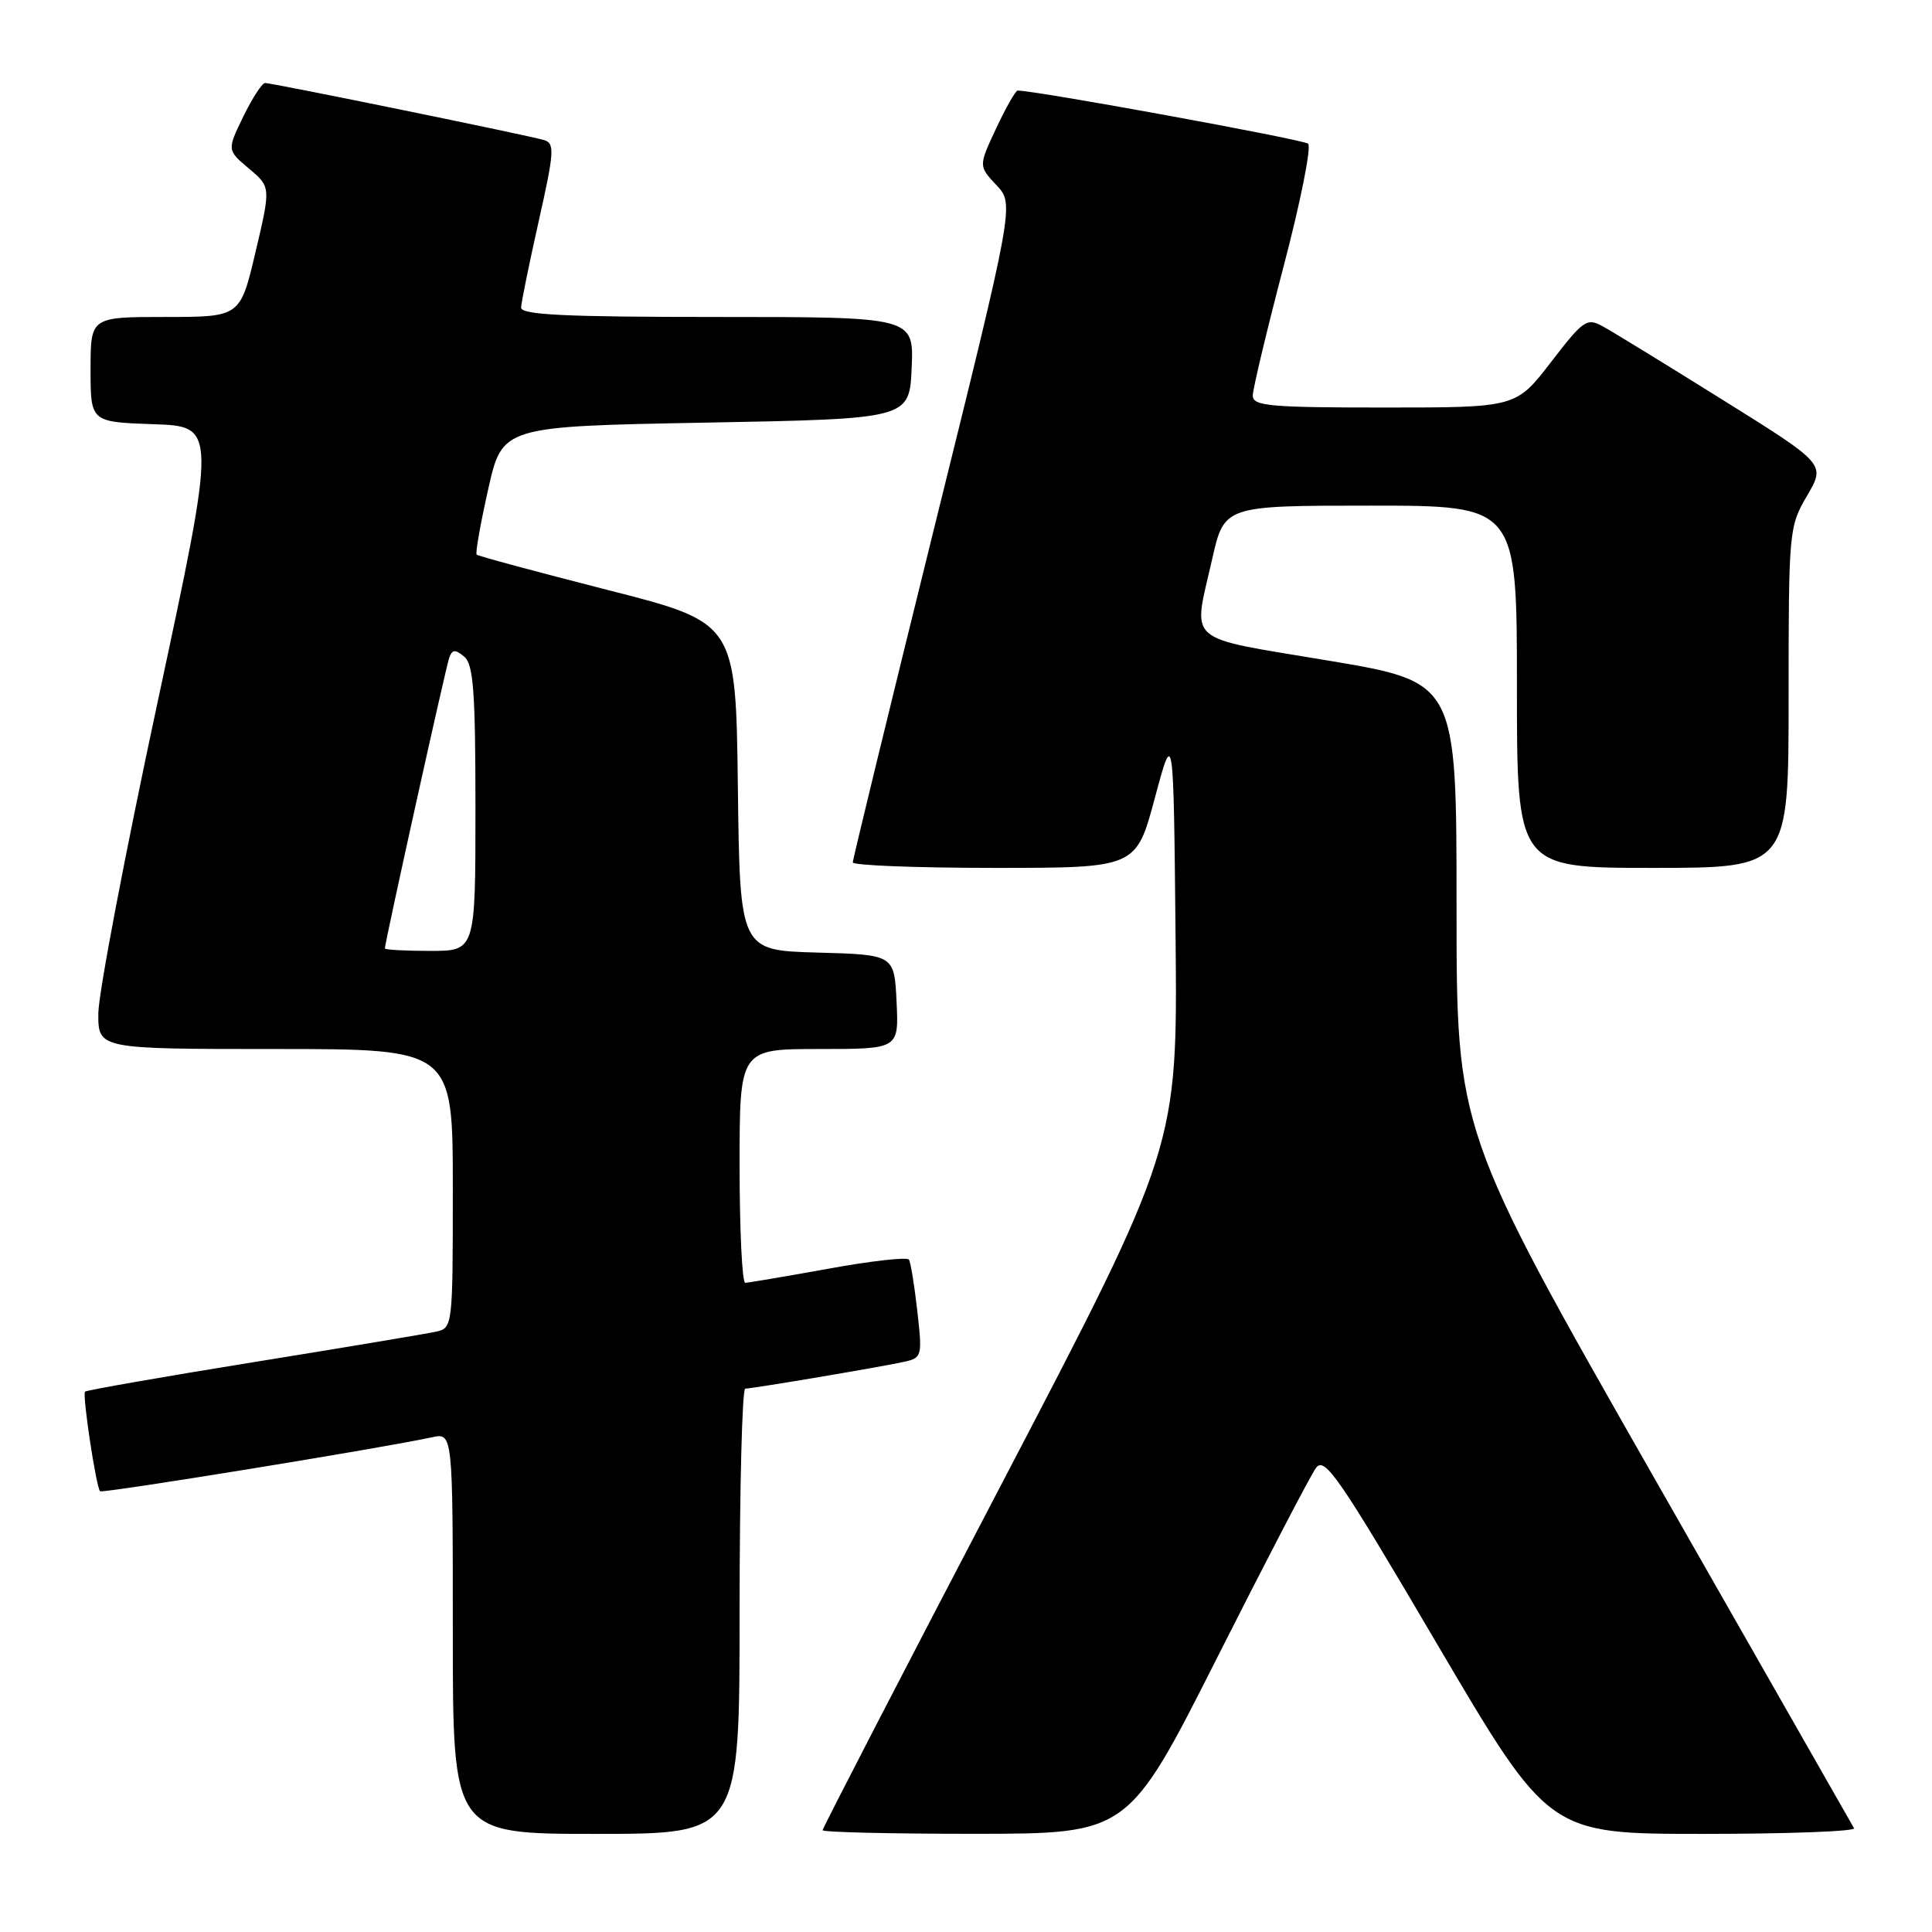 <?xml version="1.0" encoding="UTF-8" standalone="no"?>
<!DOCTYPE svg PUBLIC "-//W3C//DTD SVG 1.1//EN" "http://www.w3.org/Graphics/SVG/1.1/DTD/svg11.dtd" >
<svg xmlns="http://www.w3.org/2000/svg" xmlns:xlink="http://www.w3.org/1999/xlink" version="1.1" viewBox="0 0 256 256">
 <g >
 <path fill="currentColor"
d=" M 98.00 213.50 C 98.00 197.28 98.34 184.00 98.75 184.00 C 99.76 183.99 116.90 181.10 119.87 180.43 C 122.16 179.92 122.22 179.66 121.55 173.73 C 121.17 170.34 120.67 167.27 120.44 166.91 C 120.22 166.54 115.41 167.08 109.77 168.11 C 104.12 169.13 99.16 169.97 98.75 169.98 C 98.34 169.99 98.00 163.03 98.00 154.50 C 98.00 139.00 98.00 139.00 108.55 139.00 C 119.10 139.00 119.10 139.00 118.80 132.75 C 118.50 126.50 118.50 126.50 108.27 126.22 C 98.04 125.93 98.04 125.93 97.77 104.22 C 97.50 82.50 97.50 82.50 80.50 78.17 C 71.15 75.78 63.35 73.68 63.16 73.49 C 62.97 73.30 63.66 69.40 64.69 64.82 C 66.56 56.50 66.56 56.50 93.53 56.00 C 120.50 55.50 120.50 55.50 120.80 48.75 C 121.09 42.00 121.09 42.00 95.05 42.00 C 74.85 42.00 69.01 41.72 69.05 40.75 C 69.07 40.06 70.13 34.90 71.39 29.27 C 73.45 20.10 73.52 18.99 72.09 18.56 C 70.03 17.94 36.10 11.00 35.13 11.00 C 34.73 11.00 33.43 13.00 32.24 15.44 C 30.08 19.89 30.08 19.89 32.98 22.33 C 35.89 24.78 35.89 24.78 33.86 33.39 C 31.83 42.00 31.83 42.00 21.91 42.00 C 12.00 42.00 12.00 42.00 12.00 48.96 C 12.00 55.92 12.00 55.92 20.35 56.21 C 28.71 56.50 28.71 56.50 20.89 93.00 C 16.58 113.08 13.05 131.64 13.03 134.25 C 13.00 139.00 13.00 139.00 36.50 139.00 C 60.00 139.00 60.00 139.00 60.00 157.48 C 60.00 175.83 59.98 175.97 57.75 176.46 C 56.51 176.73 45.63 178.55 33.56 180.50 C 21.49 182.45 11.46 184.21 11.27 184.40 C 10.88 184.79 12.74 197.07 13.26 197.60 C 13.57 197.91 50.94 191.83 57.22 190.45 C 60.00 189.84 60.00 189.84 60.00 216.42 C 60.00 243.00 60.00 243.00 79.00 243.00 C 98.00 243.00 98.00 243.00 98.00 213.50 Z  M 161.29 219.63 C 167.77 206.79 173.66 195.48 174.37 194.51 C 175.52 192.94 177.36 195.61 190.44 217.87 C 205.22 243.00 205.22 243.00 225.67 243.00 C 236.92 243.00 245.92 242.66 245.67 242.25 C 245.43 241.84 233.48 220.89 219.11 195.69 C 193.00 149.89 193.00 149.89 193.00 120.13 C 193.00 90.38 193.00 90.38 176.00 87.53 C 156.72 84.30 158.05 85.45 160.61 74.12 C 162.22 67.00 162.22 67.00 181.61 67.00 C 201.00 67.00 201.00 67.00 201.00 91.00 C 201.00 115.00 201.00 115.00 219.00 115.00 C 237.00 115.00 237.00 115.00 237.00 92.43 C 237.00 70.28 237.05 69.78 239.45 65.68 C 241.90 61.49 241.90 61.49 228.29 53.00 C 220.80 48.32 213.65 43.94 212.39 43.25 C 210.27 42.08 209.81 42.39 205.50 48.00 C 200.88 54.00 200.88 54.00 183.44 54.00 C 168.23 54.00 166.00 53.80 166.00 52.42 C 166.00 51.56 167.84 43.86 170.08 35.31 C 172.33 26.76 173.79 19.44 173.33 19.04 C 172.69 18.48 137.27 12.00 134.85 12.00 C 134.57 12.00 133.29 14.25 132.00 17.00 C 129.66 22.00 129.66 22.00 132.03 24.53 C 134.41 27.06 134.41 27.06 123.70 70.30 C 117.82 94.08 113.00 113.87 113.00 114.27 C 113.00 114.67 121.45 115.00 131.77 115.00 C 150.54 115.00 150.54 115.00 153.02 105.75 C 155.50 96.50 155.50 96.50 155.77 124.25 C 156.03 152.01 156.03 152.01 132.52 197.01 C 119.58 221.76 109.00 242.24 109.00 242.51 C 109.00 242.78 118.11 242.99 129.25 242.99 C 149.50 242.97 149.50 242.97 161.29 219.63 Z  M 51.00 125.67 C 51.00 124.88 59.08 88.37 59.53 87.14 C 59.93 86.05 60.32 86.02 61.51 87.01 C 62.73 88.02 63.00 91.63 63.00 107.12 C 63.00 126.00 63.00 126.00 57.00 126.00 C 53.70 126.00 51.00 125.85 51.00 125.67 Z "/>
</g>
</svg>